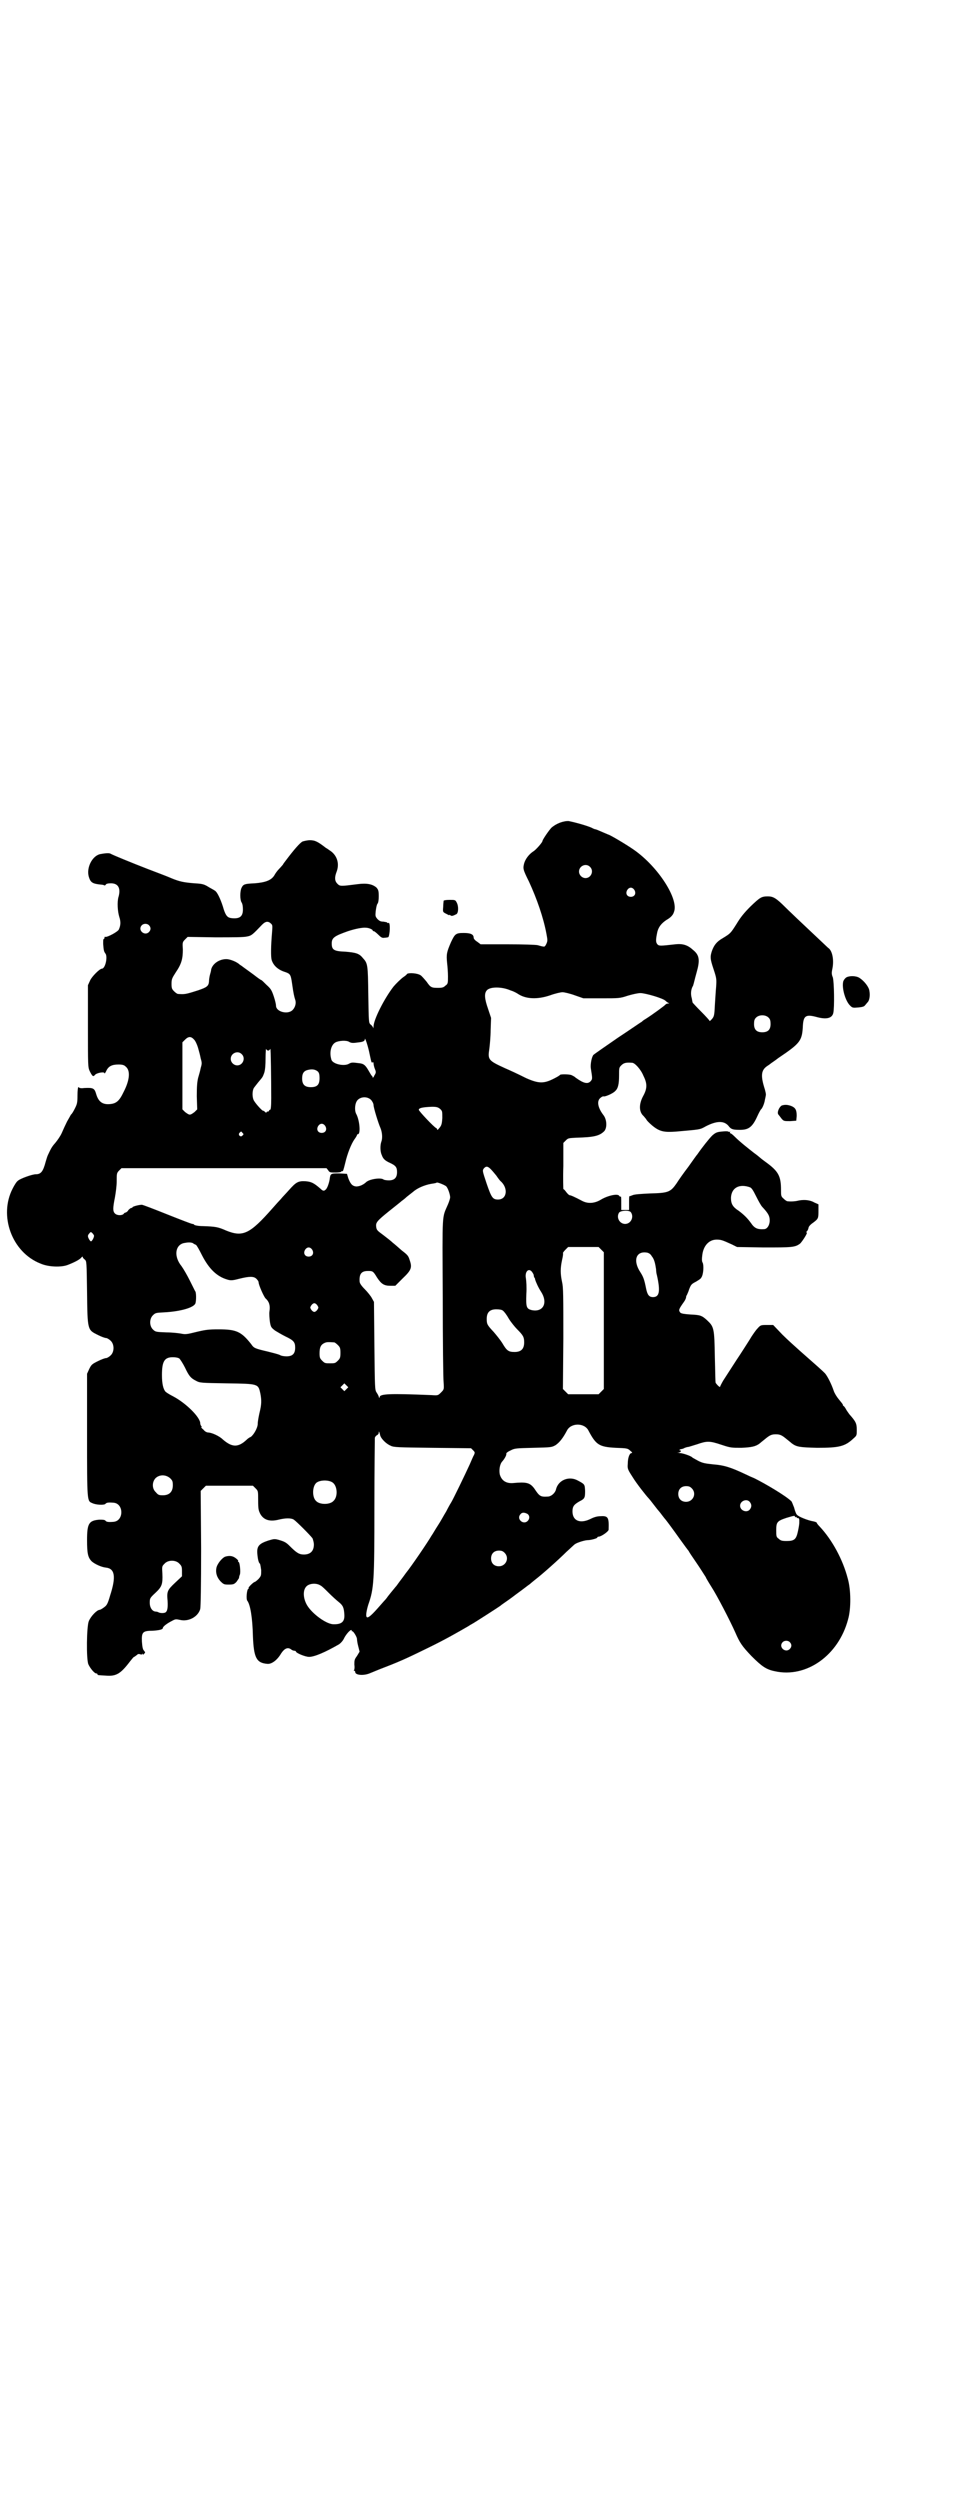 <?xml version="1.0" standalone="no"?>
<!DOCTYPE svg PUBLIC "-//W3C//DTD SVG 20010904//EN"
 "http://www.w3.org/TR/2001/REC-SVG-20010904/DTD/svg10.dtd">
<svg version="1.0" xmlns="http://www.w3.org/2000/svg"
 width="1106pt" height="2870pt" viewBox="0 0 1106 2870"
 preserveAspectRatio="xMidYMid meet">
<g transform="translate(0,2870) scale(0.5,-0.5)"
fill="#000000" stroke="none">
<path d="M1296 3854 c-11 -2 -22 -8 -29 -14 -6 -6 -21 -28 -21 -31 0 -3 -15
-20 -20 -23 -11 -7 -19 -18 -22 -28 -3 -12 -3 -14 11 -42 18 -39 33 -82 40
-119 3 -16 3 -17 0 -24 -3 -6 -4 -7 -8 -6 -2 0 -8 2 -12 3 -5 1 -33 2 -70 2
l-61 0 -8 6 c-5 3 -8 7 -8 9 0 8 -7 11 -23 11 -18 0 -20 -2 -29 -21 -10 -23
-11 -28 -9 -48 1 -8 2 -22 2 -31 0 -15 0 -17 -6 -21 -4 -4 -7 -5 -17 -5 -15 0
-17 1 -26 14 -5 6 -11 13 -14 15 -8 5 -27 6 -31 3 -1 -2 -5 -5 -8 -7 -6 -4
-18 -16 -23 -22 -21 -27 -46 -76 -46 -92 0 -4 -1 -5 -1 -2 -1 2 -3 5 -6 7 -4
4 -4 5 -5 68 -1 70 -1 72 -13 85 -8 10 -16 12 -39 14 -27 1 -32 4 -32 19 0 13
6 17 37 28 18 6 35 9 42 8 6 0 15 -4 15 -6 0 -1 1 -2 3 -2 1 0 6 -4 10 -8 6
-6 9 -8 14 -7 3 0 7 1 8 1 2 0 3 5 4 13 1 13 0 22 -3 20 -1 -1 -2 0 -3 1 0 1
-4 1 -8 2 -6 0 -9 1 -14 6 -5 6 -5 7 -4 18 1 7 2 14 4 17 2 2 3 9 3 17 0 13
-1 15 -5 20 -9 8 -22 11 -44 8 -39 -5 -40 -5 -46 1 -6 6 -7 14 -2 27 7 18 2
36 -12 47 -6 4 -11 8 -12 8 -18 14 -25 18 -37 18 -6 0 -14 -2 -17 -3 -6 -3
-20 -19 -38 -43 -3 -4 -7 -9 -7 -10 -1 -1 -5 -6 -9 -10 -4 -4 -9 -11 -11 -15
-7 -11 -20 -16 -45 -18 -23 -1 -26 -2 -30 -10 -4 -8 -4 -28 0 -34 2 -3 3 -9 3
-16 0 -16 -7 -22 -26 -20 -9 1 -13 5 -18 20 -5 18 -13 36 -18 41 -1 2 -9 6
-16 10 -11 7 -15 8 -33 9 -25 2 -35 4 -54 12 -9 4 -33 13 -54 21 -41 16 -80
32 -85 35 -3 2 -14 1 -24 -1 -18 -4 -32 -31 -26 -52 4 -13 8 -16 28 -18 3 0 7
-1 8 -2 0 0 2 0 3 2 1 2 5 3 12 3 17 0 23 -12 17 -32 -3 -11 -2 -32 2 -45 4
-12 3 -20 -1 -29 -2 -5 -26 -18 -31 -17 -1 1 -2 0 -2 -2 0 -2 -1 -3 -2 -3 -1
0 -1 -5 -1 -11 1 -15 2 -18 5 -22 6 -7 0 -35 -8 -35 -5 0 -23 -18 -27 -27 l-5
-11 0 -94 c0 -91 0 -94 4 -103 6 -12 8 -14 12 -9 4 5 22 8 22 4 0 -2 2 1 4 5
5 11 13 15 28 15 9 0 13 -1 17 -5 11 -9 9 -31 -5 -58 -10 -21 -17 -27 -33 -28
-16 -1 -25 6 -30 23 -4 14 -7 15 -28 14 -6 -1 -11 0 -11 1 0 0 -1 1 -2 1 -1 0
-2 -8 -2 -19 0 -17 -1 -20 -6 -30 -3 -6 -7 -13 -9 -14 -1 -2 -5 -9 -9 -16 -4
-8 -9 -19 -12 -26 -3 -7 -10 -17 -15 -23 -8 -9 -10 -13 -17 -28 -1 -2 -3 -8
-5 -15 -6 -23 -11 -29 -23 -29 -8 0 -36 -10 -41 -15 -3 -2 -8 -10 -12 -18 -32
-62 -2 -146 64 -172 18 -8 48 -9 63 -3 18 7 28 13 31 17 2 2 3 3 3 1 0 -1 2
-4 5 -6 4 -4 4 -4 5 -75 1 -88 1 -86 25 -98 8 -4 16 -7 19 -7 2 0 7 -3 10 -6
9 -8 9 -26 0 -34 -3 -3 -8 -6 -10 -6 -3 0 -11 -3 -19 -7 -14 -7 -15 -8 -20
-18 l-5 -11 0 -140 c0 -155 0 -152 12 -157 8 -4 26 -5 30 -2 2 3 6 4 18 3 25
-1 25 -43 0 -44 -12 -1 -16 0 -18 3 -2 2 -7 2 -14 2 -24 -2 -28 -9 -28 -47 0
-31 2 -40 11 -49 7 -6 22 -13 32 -14 21 -2 24 -21 10 -64 -6 -21 -8 -23 -15
-28 -4 -3 -8 -5 -9 -5 -6 0 -20 -14 -25 -26 -5 -12 -6 -87 -1 -99 4 -9 14 -21
18 -21 2 0 3 -1 3 -2 0 -2 0 -2 19 -3 24 -2 34 4 56 33 4 5 8 10 9 10 1 0 3 2
6 4 3 3 5 3 8 2 3 -1 4 -1 5 1 0 1 1 1 1 -1 0 -2 1 -1 3 1 3 3 3 3 0 7 -3 3
-4 8 -5 21 -1 22 2 25 25 25 15 1 23 3 23 6 0 3 7 9 18 15 11 6 11 6 21 4 20
-5 42 7 47 25 1 5 2 51 2 139 l-1 132 6 6 6 6 54 0 54 0 6 -6 c6 -6 6 -6 6
-28 0 -20 1 -23 5 -31 8 -14 22 -18 42 -13 16 4 29 4 35 0 6 -4 38 -36 43 -43
1 -3 3 -9 3 -14 0 -15 -8 -23 -23 -23 -11 0 -17 4 -33 20 -8 8 -12 10 -26 14
-8 2 -10 2 -23 -2 -21 -7 -26 -13 -25 -29 1 -13 3 -22 6 -24 1 -1 2 -8 3 -15
0 -12 0 -13 -6 -20 -4 -4 -8 -7 -9 -7 -1 0 -5 -3 -9 -7 -4 -4 -6 -7 -5 -7 1 0
1 -1 -1 -2 -3 -2 -5 -23 -2 -27 7 -9 12 -39 13 -82 2 -49 8 -61 33 -63 9 -1
21 7 30 21 9 15 17 18 25 12 2 -2 6 -3 8 -3 1 0 3 -1 3 -2 0 -3 21 -12 30 -12
12 0 36 10 69 29 4 3 9 8 12 15 6 11 17 22 17 16 0 -2 1 -2 1 -1 2 1 11 -13
11 -18 0 -2 1 -10 3 -17 l3 -12 -6 -10 c-6 -8 -6 -10 -6 -20 1 -7 0 -12 -1
-13 -1 0 -1 -1 1 -1 1 0 2 -1 2 -3 0 -7 20 -9 35 -2 3 1 19 8 35 14 39 15 59
25 98 44 39 19 65 34 91 49 3 2 8 5 10 6 4 2 60 38 64 41 1 1 5 4 8 6 3 2 16
11 29 21 22 16 25 19 31 23 1 1 7 6 12 10 17 13 55 47 72 64 9 8 18 17 20 18
6 4 23 9 29 9 7 0 22 4 22 6 0 1 1 2 3 2 6 0 23 12 23 16 1 28 -1 32 -18 31
-8 0 -15 -2 -23 -6 -24 -12 -42 -5 -42 17 0 12 4 16 16 23 12 6 13 8 13 24 -1
15 0 15 -17 24 -20 11 -45 1 -50 -21 -2 -8 -11 -16 -19 -16 -17 -1 -19 1 -31
19 -10 13 -18 15 -49 12 -16 -1 -26 6 -30 20 -2 10 0 24 6 30 6 7 10 15 9 18
0 1 3 4 10 7 9 5 13 5 52 6 41 1 42 1 51 6 9 6 17 16 26 33 9 19 41 19 50 0
17 -32 24 -37 62 -39 26 -1 28 -1 34 -7 4 -3 5 -5 3 -5 -5 0 -9 -11 -9 -25 -1
-11 0 -13 11 -30 9 -15 32 -44 37 -49 1 -1 6 -7 12 -15 6 -8 11 -14 12 -15 1
-1 4 -5 7 -9 3 -4 7 -9 8 -10 4 -5 16 -21 33 -45 10 -14 19 -26 20 -27 0 -1 8
-13 17 -26 9 -13 17 -26 19 -29 2 -3 4 -6 4 -7 0 0 5 -9 12 -20 13 -20 43 -78
55 -105 10 -23 15 -31 37 -54 24 -24 34 -31 54 -35 72 -16 146 36 168 119 7
24 7 68 -1 95 -11 42 -35 87 -64 118 -4 4 -7 8 -7 9 0 1 -3 2 -7 3 -13 2 -35
11 -38 15 -2 1 -5 9 -7 17 -3 7 -5 14 -7 15 -14 13 -58 39 -84 52 -5 2 -14 6
-20 9 -34 16 -49 21 -75 23 -19 2 -24 3 -34 8 -7 4 -13 7 -14 8 -2 3 -22 10
-29 10 -6 1 -7 1 -2 1 5 1 7 5 3 5 -3 0 -1 2 2 3 2 0 6 1 9 3 3 1 6 2 8 2 1 0
10 3 20 6 23 8 29 8 56 -1 21 -7 23 -7 46 -7 23 1 33 3 42 10 1 1 6 5 11 9 12
10 16 12 26 12 10 0 14 -2 26 -12 5 -4 10 -8 11 -9 11 -8 18 -9 58 -10 51 0
64 3 84 22 7 6 7 7 7 19 0 15 -2 19 -17 36 -2 3 -6 8 -8 12 -2 4 -5 7 -5 7 -1
0 -2 1 -2 3 0 1 -4 6 -9 12 -5 6 -10 14 -12 20 -5 15 -14 33 -20 40 -7 7 -17
16 -58 52 -10 9 -28 25 -40 37 l-21 22 -14 0 c-14 0 -15 0 -22 -8 -4 -4 -10
-13 -14 -19 -4 -7 -12 -19 -17 -27 -5 -8 -13 -20 -17 -26 -9 -14 -22 -34 -31
-48 -4 -7 -7 -13 -7 -14 0 -1 -2 0 -5 3 -3 3 -5 6 -5 6 -1 0 -1 27 -2 59 -1
67 -2 70 -18 85 -12 11 -16 12 -37 13 -15 1 -21 2 -24 4 -5 6 -4 8 8 25 3 4 5
9 5 11 0 2 1 4 2 5 0 1 3 6 5 13 4 10 5 12 15 17 5 3 12 7 13 10 5 7 6 28 3
34 -2 3 -2 9 -1 16 2 22 15 37 33 37 10 0 13 -1 35 -11 l12 -6 61 -1 c65 0 72
0 84 9 5 5 18 25 15 25 -1 0 -1 1 0 3 2 1 3 4 4 7 0 4 5 9 11 13 12 9 12 10
12 28 l0 14 -9 4 c-10 6 -23 7 -35 5 -8 -2 -17 -3 -27 -2 -2 0 -6 3 -9 6 -6 5
-6 7 -6 20 0 32 -6 43 -35 64 -7 5 -12 9 -13 10 -1 1 -7 6 -14 11 -14 11 -32
25 -45 38 -4 4 -8 7 -9 7 -1 0 -2 1 -1 3 1 1 1 1 0 1 -1 -1 -3 -1 -4 0 -2 1
-7 1 -16 0 -11 -1 -14 -3 -21 -9 -7 -7 -23 -27 -34 -43 -2 -2 -11 -15 -21 -29
-10 -13 -22 -30 -27 -38 -14 -20 -19 -22 -61 -23 -21 -1 -36 -2 -40 -4 -3 -1
-7 -3 -7 -2 -1 0 -1 -7 -1 -16 l0 -16 -9 0 -9 0 0 16 c0 9 0 15 -1 15 -1 -1
-3 0 -4 2 -4 5 -27 0 -43 -10 -14 -8 -29 -9 -42 -2 -17 9 -26 13 -29 13 -2 1
-5 4 -8 8 -2 3 -5 6 -6 6 0 0 -1 24 0 53 l0 53 6 6 c5 5 6 5 24 6 40 1 53 4
64 15 7 8 6 27 -2 37 -13 17 -16 33 -6 40 2 2 5 3 6 3 3 -2 23 7 27 12 7 6 9
17 9 36 0 17 0 18 5 23 6 6 11 7 25 6 6 0 20 -15 26 -30 9 -18 9 -29 -1 -47
-10 -19 -9 -36 1 -45 2 -2 4 -5 6 -7 1 -3 7 -9 14 -15 17 -14 27 -16 55 -14
55 5 54 4 68 12 27 14 44 13 54 -1 5 -6 10 -7 25 -7 19 0 28 6 39 30 4 9 8 16
9 17 3 2 8 14 9 22 1 4 2 9 2 10 1 2 -1 11 -4 20 -8 27 -6 39 8 48 3 2 6 4 7
5 1 1 9 6 18 13 49 33 54 39 56 70 1 27 6 31 32 24 22 -6 35 -3 38 9 3 12 2
72 -1 82 -3 7 -3 11 -1 20 4 20 0 42 -10 48 -3 3 -15 14 -71 67 -6 6 -18 17
-27 26 -21 21 -28 25 -40 25 -15 0 -18 -2 -40 -23 -15 -15 -23 -25 -32 -40
-14 -22 -14 -22 -32 -33 -14 -8 -20 -16 -25 -30 -4 -13 -4 -17 4 -41 7 -21 7
-23 6 -40 -1 -10 -2 -29 -3 -43 -1 -24 -2 -26 -7 -32 -3 -3 -5 -5 -5 -4 0 1
-9 11 -20 22 -11 11 -19 20 -19 20 0 0 -1 4 -2 10 -3 10 -2 21 3 29 1 3 2 7 3
11 1 4 3 12 5 19 8 28 7 40 -8 52 -12 11 -23 15 -41 13 -35 -4 -37 -4 -41 0
-4 5 -4 10 0 29 3 11 9 19 21 27 9 5 15 11 17 18 12 29 -36 104 -92 143 -17
12 -56 35 -59 35 0 0 -7 3 -14 6 -7 3 -14 6 -15 6 -1 0 -4 1 -6 2 -6 4 -36 13
-56 17 -2 0 -6 0 -10 -1z m59 -104 c10 -9 3 -26 -10 -26 -8 0 -15 7 -15 15 0
13 16 20 25 11z m102 -53 c5 -8 1 -16 -8 -16 -9 0 -13 8 -8 16 2 3 5 5 8 5 3
0 6 -2 8 -5z m-834 -78 c3 -3 3 -5 2 -18 -3 -35 -3 -58 -1 -65 4 -13 15 -23
32 -28 11 -4 12 -6 15 -27 3 -22 5 -30 7 -36 3 -8 0 -18 -6 -24 -11 -11 -38
-4 -38 10 0 3 -2 12 -5 21 -5 15 -7 18 -17 27 -6 6 -11 11 -12 11 -1 0 -8 5
-17 12 -8 6 -18 13 -22 16 -4 3 -8 6 -10 7 -7 7 -23 13 -31 13 -17 0 -32 -11
-35 -24 0 -3 -2 -9 -3 -13 -1 -4 -2 -11 -2 -15 -1 -10 -5 -13 -26 -20 -28 -9
-30 -9 -45 -8 -2 0 -6 3 -9 6 -5 5 -6 7 -6 17 0 11 1 13 10 27 13 19 16 31 16
52 -1 16 -1 17 5 23 l6 6 63 -1 c42 0 66 0 74 2 10 2 12 4 34 27 8 8 14 9 21
2z m-281 -3 c5 -5 5 -11 0 -16 -10 -10 -27 5 -16 16 4 4 12 4 16 0z m831 -150
c7 -2 14 -6 17 -8 18 -12 45 -13 74 -3 11 4 24 7 28 7 4 0 17 -3 28 -7 l20 -7
42 0 c40 0 42 0 60 6 10 3 23 6 29 6 11 0 53 -12 58 -18 2 -2 5 -4 7 -5 2 0 1
-1 -1 -1 -3 0 -5 -1 -6 -2 -1 -2 -31 -24 -47 -34 -4 -2 -7 -5 -8 -6 -1 0 -25
-17 -54 -36 -29 -20 -55 -38 -57 -40 -4 -5 -7 -21 -6 -30 4 -25 4 -25 0 -30
-7 -8 -17 -5 -35 8 -3 3 -8 5 -10 6 -8 2 -25 2 -26 0 0 -1 -7 -5 -15 -9 -22
-11 -34 -11 -63 2 -20 10 -33 16 -49 23 -37 17 -39 19 -35 44 1 8 3 28 3 43
l1 28 -7 21 c-8 23 -9 35 -3 42 7 9 35 9 55 0z m593 -63 c3 -3 4 -7 4 -14 0
-13 -6 -19 -19 -19 -13 0 -19 6 -19 19 0 7 1 11 4 14 7 8 23 8 30 0z m-1320
-50 c3 -3 7 -12 9 -19 2 -7 5 -18 6 -24 3 -10 3 -12 0 -22 -1 -6 -4 -16 -6
-23 -2 -9 -3 -18 -3 -42 l1 -30 -6 -6 c-4 -3 -8 -6 -11 -6 -3 0 -7 3 -11 6
l-6 6 0 77 0 77 6 6 c8 8 14 8 21 0z m403 -33 c4 -18 4 -21 7 -19 1 1 2 0 2
-2 0 -2 1 -8 3 -13 3 -7 3 -9 -1 -15 -2 -5 -4 -6 -4 -5 0 2 -1 4 -2 4 -1 1 -4
6 -8 13 -7 12 -11 15 -21 16 -15 2 -18 2 -23 -1 -11 -7 -39 -1 -41 10 -5 17 0
34 10 39 8 4 25 5 31 1 5 -3 9 -3 23 -1 9 1 13 3 13 7 0 7 8 -18 11 -34z
m-233 8 c2 0 4 2 5 4 1 3 2 -71 2 -113 0 -20 -1 -28 -3 -27 -1 0 -2 -1 -2 -2
0 -1 -1 -2 -3 -2 -2 0 -3 -1 -3 -2 0 -1 -1 -1 -3 1 -2 2 -4 3 -5 3 -2 0 -15
14 -20 22 -5 7 -5 23 -1 30 2 3 7 9 10 13 10 12 10 11 14 22 2 7 3 17 3 34 0
13 1 22 1 21 1 -2 3 -4 5 -4z m-61 -8 c10 -9 3 -26 -10 -26 -8 0 -15 7 -15 15
0 13 16 20 25 11z m175 -40 c3 -3 4 -7 4 -15 0 -15 -5 -21 -20 -21 -14 0 -20
6 -20 20 0 12 4 18 15 20 10 2 16 0 21 -4z m123 -66 c3 -4 5 -8 5 -11 0 -6 11
-42 16 -53 4 -10 5 -23 2 -31 -3 -8 -3 -23 1 -31 3 -9 8 -13 19 -18 13 -6 16
-10 16 -21 0 -13 -6 -19 -19 -19 -5 0 -11 1 -12 2 -6 5 -34 1 -41 -7 -7 -6
-15 -9 -22 -9 -9 1 -13 6 -18 19 l-3 10 -18 1 c-20 0 -20 0 -22 -15 -2 -10 -6
-21 -10 -23 -3 -3 -6 -2 -11 3 -15 13 -21 16 -34 17 -17 1 -22 -2 -38 -20 -7
-8 -16 -17 -19 -21 -3 -3 -12 -13 -19 -21 -52 -59 -68 -67 -107 -51 -18 8 -24
9 -53 10 -11 0 -19 2 -20 3 0 1 -2 2 -4 2 -2 0 -28 10 -58 22 -30 12 -56 22
-58 22 -7 0 -22 -4 -22 -6 0 -1 -1 -2 -2 -1 -1 0 -4 -2 -7 -5 -2 -4 -6 -6 -7
-6 -1 0 -3 -1 -4 -3 -4 -4 -15 -4 -20 1 -5 5 -5 12 0 37 2 11 4 27 4 35 0 20
0 21 6 27 l5 5 235 0 236 0 4 -5 c3 -5 5 -5 17 -5 7 0 13 1 13 2 0 1 1 2 2 1
2 -1 3 3 7 19 5 22 14 44 21 54 3 4 6 9 6 10 0 1 1 2 2 2 7 0 4 33 -4 47 -4 8
-3 24 3 31 8 9 24 9 32 0z m163 -41 c-1 -14 -2 -17 -7 -23 -3 -4 -5 -5 -5 -3
0 1 -1 3 -2 3 -5 2 -40 39 -40 42 0 4 7 6 30 7 11 0 14 -1 19 -5 5 -5 5 -5 5
-21z m-269 -18 c5 -8 1 -16 -8 -16 -9 0 -13 8 -8 16 2 3 5 5 8 5 3 0 6 -2 8
-5z m-190 -16 c3 -3 3 -3 0 -6 -4 -5 -11 1 -7 6 4 4 4 4 7 0z m570 -83 c3 -3
9 -10 13 -15 4 -6 8 -11 9 -12 19 -16 16 -43 -5 -43 -12 0 -15 4 -26 36 -10
30 -10 30 -7 35 5 6 9 6 16 -1z m-103 -39 c4 -2 10 -19 10 -26 0 -2 -2 -9 -5
-16 -14 -33 -13 -12 -12 -213 0 -100 1 -188 2 -196 1 -16 1 -16 -6 -23 -7 -7
-7 -7 -22 -6 -97 4 -119 3 -119 -5 0 -2 -1 -2 -2 1 0 2 -3 7 -5 10 -4 6 -4 10
-5 107 l-1 101 -5 9 c-2 4 -10 14 -16 20 -8 8 -12 14 -12 18 -1 17 4 24 19 24
11 0 12 0 21 -15 10 -15 16 -19 31 -19 l11 0 17 17 c20 19 22 25 16 42 -3 10
-5 12 -18 22 -8 7 -17 15 -21 18 -3 3 -13 11 -21 17 -15 11 -16 12 -17 20 -1
9 2 13 28 34 15 12 29 23 31 25 3 2 8 6 11 9 4 3 10 8 14 11 10 9 26 16 42 19
7 1 13 2 13 3 2 1 17 -5 21 -8z m699 -3 c4 -2 7 -7 14 -21 5 -10 11 -21 14
-24 14 -15 17 -21 17 -31 0 -11 -6 -20 -13 -20 -15 -1 -22 2 -30 14 -8 11 -16
19 -28 28 -14 9 -18 16 -18 30 1 23 19 33 44 24z m-274 -57 c8 -11 0 -27 -13
-27 -13 0 -21 15 -14 26 4 5 23 6 27 1z m-1233 -54 c0 -5 -5 -13 -7 -13 -2 0
-7 8 -7 12 0 2 1 4 3 6 3 4 4 4 7 1 2 -2 4 -5 4 -6z m227 -17 c2 -2 5 -3 7 -4
2 -1 8 -12 14 -24 16 -31 34 -49 59 -56 7 -2 11 -2 26 2 24 6 34 6 40 0 3 -3
5 -6 5 -8 0 -6 12 -33 16 -37 8 -7 11 -16 9 -29 -1 -6 0 -18 1 -25 2 -12 3
-13 12 -20 5 -3 15 -9 23 -13 19 -9 23 -13 23 -26 0 -14 -6 -20 -20 -20 -5 0
-12 1 -15 3 -4 2 -16 5 -28 8 -30 7 -32 8 -38 17 -23 29 -34 34 -75 34 -23 0
-30 -1 -51 -6 -20 -5 -25 -6 -34 -4 -5 1 -21 3 -35 3 -24 1 -25 1 -31 7 -8 8
-8 24 0 32 6 6 7 6 26 7 38 2 69 11 72 21 2 7 2 26 -1 28 -1 2 -6 12 -12 24
-6 12 -14 26 -19 33 -18 22 -15 48 5 53 10 2 16 2 21 0z m938 -15 l6 -6 0
-157 0 -157 -6 -6 -6 -6 -35 0 -35 0 -6 6 -6 6 1 116 c0 97 0 118 -3 130 -4
19 -4 31 0 50 2 8 3 16 2 16 0 1 2 4 6 8 l6 6 35 0 35 0 6 -6z m-664 0 c5 -8
1 -16 -8 -16 -9 0 -13 8 -8 16 2 3 5 5 8 5 3 0 6 -2 8 -5z m780 -15 c6 -7 8
-17 10 -30 0 -5 1 -11 2 -14 8 -36 6 -50 -9 -50 -9 0 -13 5 -16 20 -4 20 -6
26 -13 37 -18 27 -10 50 16 45 4 -1 8 -4 10 -8z m-275 -36 c2 -3 4 -6 4 -8 0
-2 1 -4 1 -5 1 0 2 -2 2 -4 2 -7 8 -20 14 -29 16 -25 5 -47 -21 -42 -13 3 -14
7 -13 37 1 15 0 30 -1 36 -3 15 6 25 14 15z m-493 -77 c3 -5 3 -5 0 -10 -2 -3
-5 -5 -7 -5 -2 0 -5 2 -7 5 -3 5 -3 5 0 10 2 3 5 5 7 5 2 0 5 -2 7 -5z m426
-12 c3 -2 9 -10 14 -19 5 -8 14 -19 19 -24 14 -14 16 -18 16 -30 0 -15 -7 -22
-22 -22 -14 0 -18 3 -28 20 -5 8 -14 19 -20 26 -15 16 -16 18 -16 30 0 15 7
22 22 22 7 0 13 -1 15 -3z m-387 -73 c1 0 5 -3 8 -6 5 -5 6 -7 6 -18 0 -11 -1
-13 -6 -18 -6 -6 -7 -6 -18 -6 -11 0 -12 0 -18 6 -5 5 -6 7 -6 17 0 14 3 20
12 24 5 2 8 2 22 1z m-356 -37 c2 -2 8 -11 13 -21 9 -19 13 -24 25 -30 9 -5
11 -5 71 -6 73 -1 72 -1 77 -23 3 -16 3 -25 -2 -45 -2 -9 -4 -20 -4 -25 0 -9
-9 -25 -16 -30 -3 -1 -7 -4 -9 -6 -20 -19 -34 -18 -55 0 -8 8 -24 15 -32 16
-5 0 -9 2 -13 7 -4 3 -6 6 -4 6 1 0 1 1 -1 2 -1 2 -2 4 -2 6 0 14 -32 46 -62
62 -8 4 -16 9 -18 11 -5 6 -8 18 -8 38 0 32 6 41 25 41 6 0 12 -1 15 -3z m384
-70 l-5 -5 -4 4 -5 5 4 4 5 5 4 -4 5 -5 -4 -4z m77 -105 c1 -8 14 -21 24 -25
7 -4 17 -4 96 -5 l89 -1 5 -5 c4 -4 4 -5 2 -10 -2 -3 -6 -13 -10 -22 -10 -22
-39 -82 -43 -88 -2 -3 -7 -12 -11 -20 -5 -8 -13 -23 -19 -32 -6 -9 -12 -20
-15 -24 -8 -14 -46 -70 -59 -86 -7 -10 -15 -20 -17 -23 -2 -3 -5 -7 -7 -9 -3
-4 -6 -7 -17 -21 -4 -6 -8 -10 -9 -11 -1 -1 -7 -8 -15 -17 -16 -18 -23 -23
-25 -19 -2 3 0 15 4 28 13 37 14 53 14 225 0 84 1 156 1 158 1 3 3 5 5 6 2 1
4 3 4 6 0 4 1 3 3 -5z m-482 -100 c5 -5 6 -7 6 -16 0 -15 -8 -23 -23 -23 -9 0
-11 1 -16 7 -9 8 -9 23 -1 32 9 9 24 9 34 0z m372 -9 c12 -7 14 -33 3 -43 -8
-9 -32 -9 -40 0 -9 8 -9 32 0 41 7 7 27 8 37 2z m826 -14 c12 -12 3 -31 -13
-31 -11 0 -18 7 -18 18 0 11 7 18 18 18 6 0 9 -1 13 -5z m133 -31 c5 -6 5 -12
0 -18 -7 -8 -22 -2 -22 9 0 11 15 17 22 9z m-510 -28 c5 -4 5 -11 0 -16 -10
-10 -27 5 -16 16 3 4 9 4 16 0z m614 -6 c0 -1 1 -2 2 -1 1 1 2 0 2 -1 0 -1 1
-2 3 -1 1 0 2 -1 3 -4 0 -3 0 -6 0 -7 0 -2 -1 -10 -3 -19 -4 -19 -8 -23 -26
-23 -11 0 -14 1 -18 5 -6 4 -6 6 -6 20 0 18 2 21 23 28 17 5 20 6 20 3z m-667
-83 c12 -12 3 -31 -13 -31 -11 0 -18 7 -18 18 0 11 7 18 18 18 6 0 9 -1 13 -5z
m-747 -25 c5 -5 6 -7 6 -17 l0 -12 -16 -15 c-18 -17 -19 -20 -17 -42 1 -18 -1
-26 -8 -27 -5 -1 -12 0 -14 2 -1 0 -3 1 -5 1 -8 0 -14 9 -14 20 0 10 0 11 13
23 15 14 17 20 16 44 -1 17 -1 17 5 23 8 9 26 9 34 0z m324 -50 c3 -1 11 -9
19 -17 8 -8 18 -17 23 -21 10 -8 12 -13 13 -29 1 -17 -7 -23 -27 -22 -18 2
-52 28 -61 48 -7 15 -7 31 1 39 7 7 23 8 32 2z m1078 -130 c5 -5 5 -11 0 -16
-10 -10 -27 5 -16 16 4 4 12 4 16 0z"/>
<path d="M1019 3672 c0 -2 -1 -8 -1 -14 -1 -12 -1 -12 7 -16 4 -2 7 -4 7 -3 0
1 1 1 2 0 3 -3 6 -2 14 2 5 2 6 18 1 27 -3 6 -4 6 -16 6 -9 0 -13 -1 -14 -2z"/>
<path d="M1944 3496 c-3 -2 -6 -6 -7 -9 -4 -15 5 -46 16 -56 5 -5 6 -5 19 -4
9 1 13 2 15 5 2 2 4 5 6 7 4 4 6 15 4 26 -1 9 -12 23 -23 30 -8 5 -23 5 -30 1z"/>
<path d="M1796 3202 c-6 -3 -12 -16 -8 -21 1 -1 4 -5 7 -9 5 -6 6 -6 20 -6
l14 1 1 11 c0 14 -3 19 -13 23 -9 3 -14 3 -21 1z"/>
<path d="M517 2166 c-7 -3 -18 -16 -20 -26 -2 -11 1 -21 9 -30 8 -8 9 -8 20
-8 10 0 12 1 17 6 2 3 5 7 6 9 0 2 1 6 2 8 2 5 0 28 -3 29 -1 0 -2 1 -1 2 1 1
-2 4 -6 7 -7 5 -14 6 -24 3z"/>
</g>
</svg>
